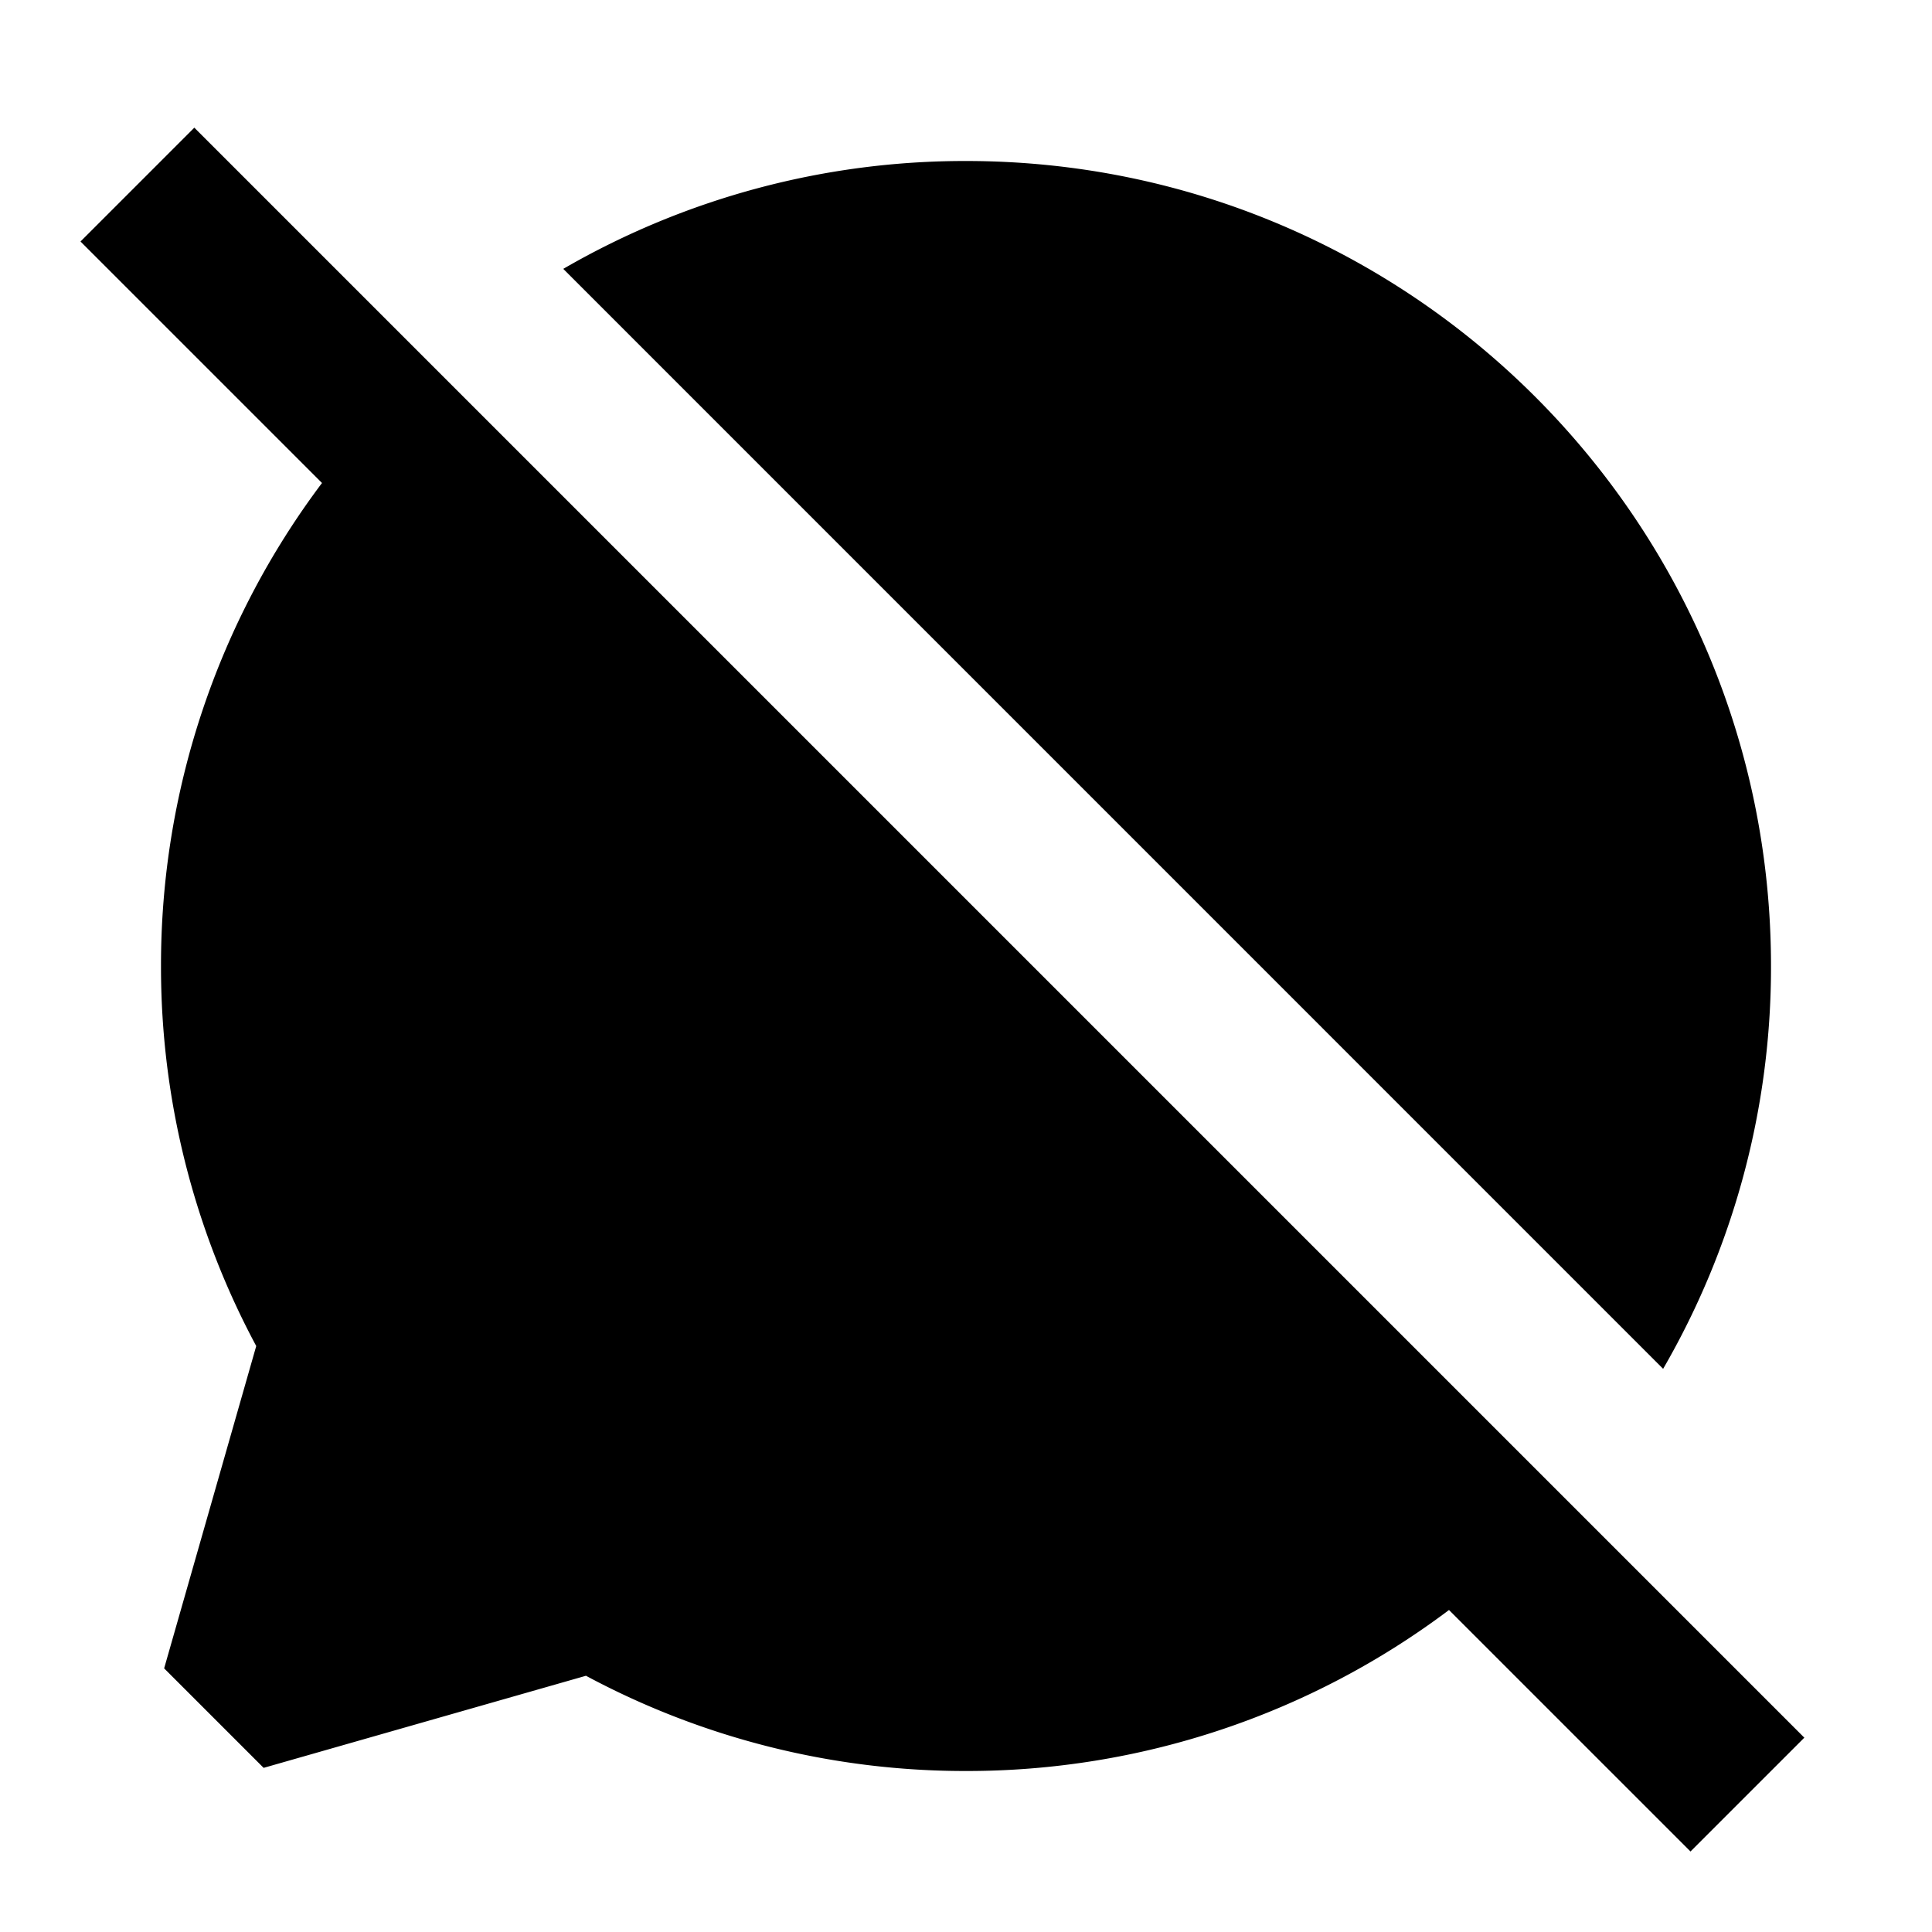 <svg xmlns="http://www.w3.org/2000/svg" width="24" height="24" fill="none">
  <path
    fill="currentColor"
    d="m18 20 3 3 1.414-1.414-20-20L1 3l3 3a9.96 9.96 0 0 0-2 6 9.96 9.96 0 0 0 1.183 4.721l-1.144 4.004 1.236 1.236 4.004-1.144A9.96 9.96 0 0 0 12 22a9.96 9.96 0 0 0 6-2m4-8a9.95 9.95 0 0 1-1.34 5.004L6.997 3.34A9.95 9.95 0 0 1 12 2c5.523 0 10 4.477 10 10"
  />
</svg>

